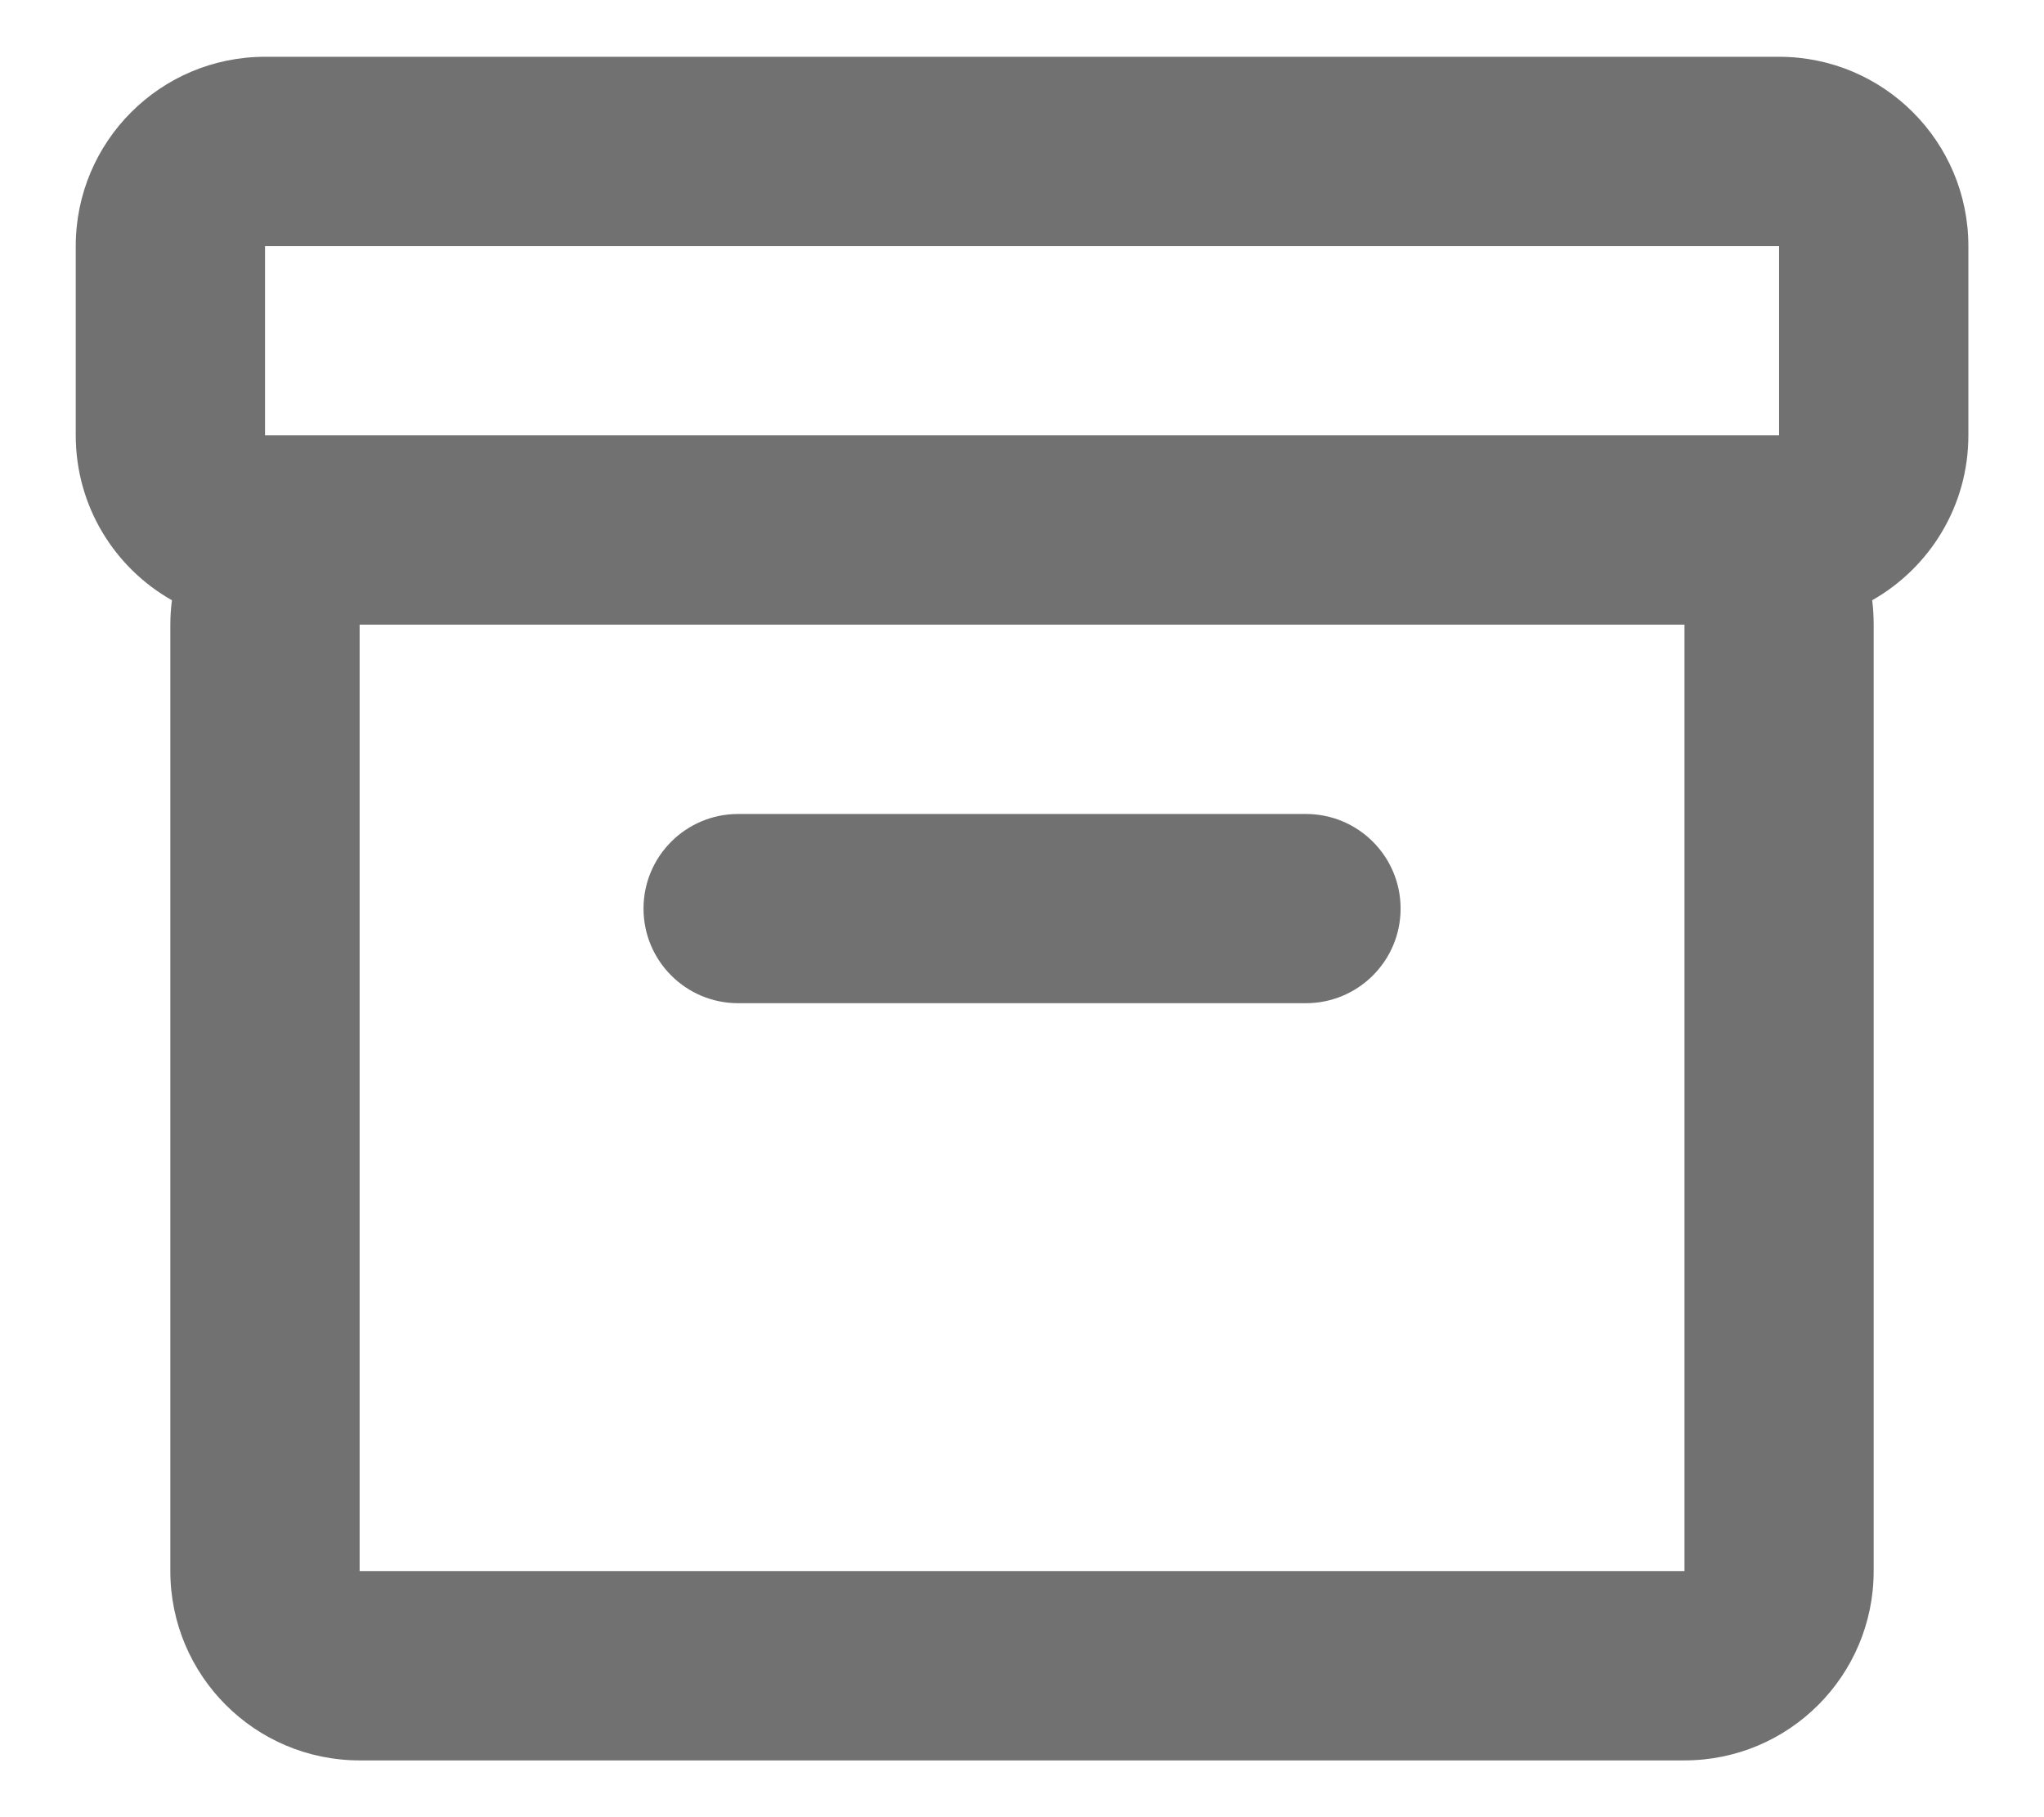 <svg width="18" height="16" viewBox="0 0 18 16" fill="none" xmlns="http://www.w3.org/2000/svg">
<path d="M0.667 2.167C0.667 1.246 1.413 0.5 2.334 0.5H15.667C16.587 0.5 17.334 1.246 17.334 2.167V3.833C17.334 4.456 16.992 4.999 16.487 5.285C16.496 5.355 16.5 5.427 16.5 5.5V13.833C16.5 14.754 15.754 15.5 14.834 15.5H3.167C2.247 15.5 1.5 14.754 1.5 13.833V5.5C1.5 5.427 1.505 5.355 1.514 5.285C1.008 4.999 0.667 4.456 0.667 3.833V2.167ZM15.667 3.833V2.167H2.334V3.833H15.667ZM3.167 5.5V13.833H14.834V5.5H3.167ZM5.667 8C5.667 7.54 6.04 7.167 6.5 7.167H11.5C11.961 7.167 12.334 7.54 12.334 8C12.334 8.46 11.961 8.833 11.5 8.833H6.5C6.04 8.833 5.667 8.46 5.667 8Z" fill="#717171"/>
</svg>
